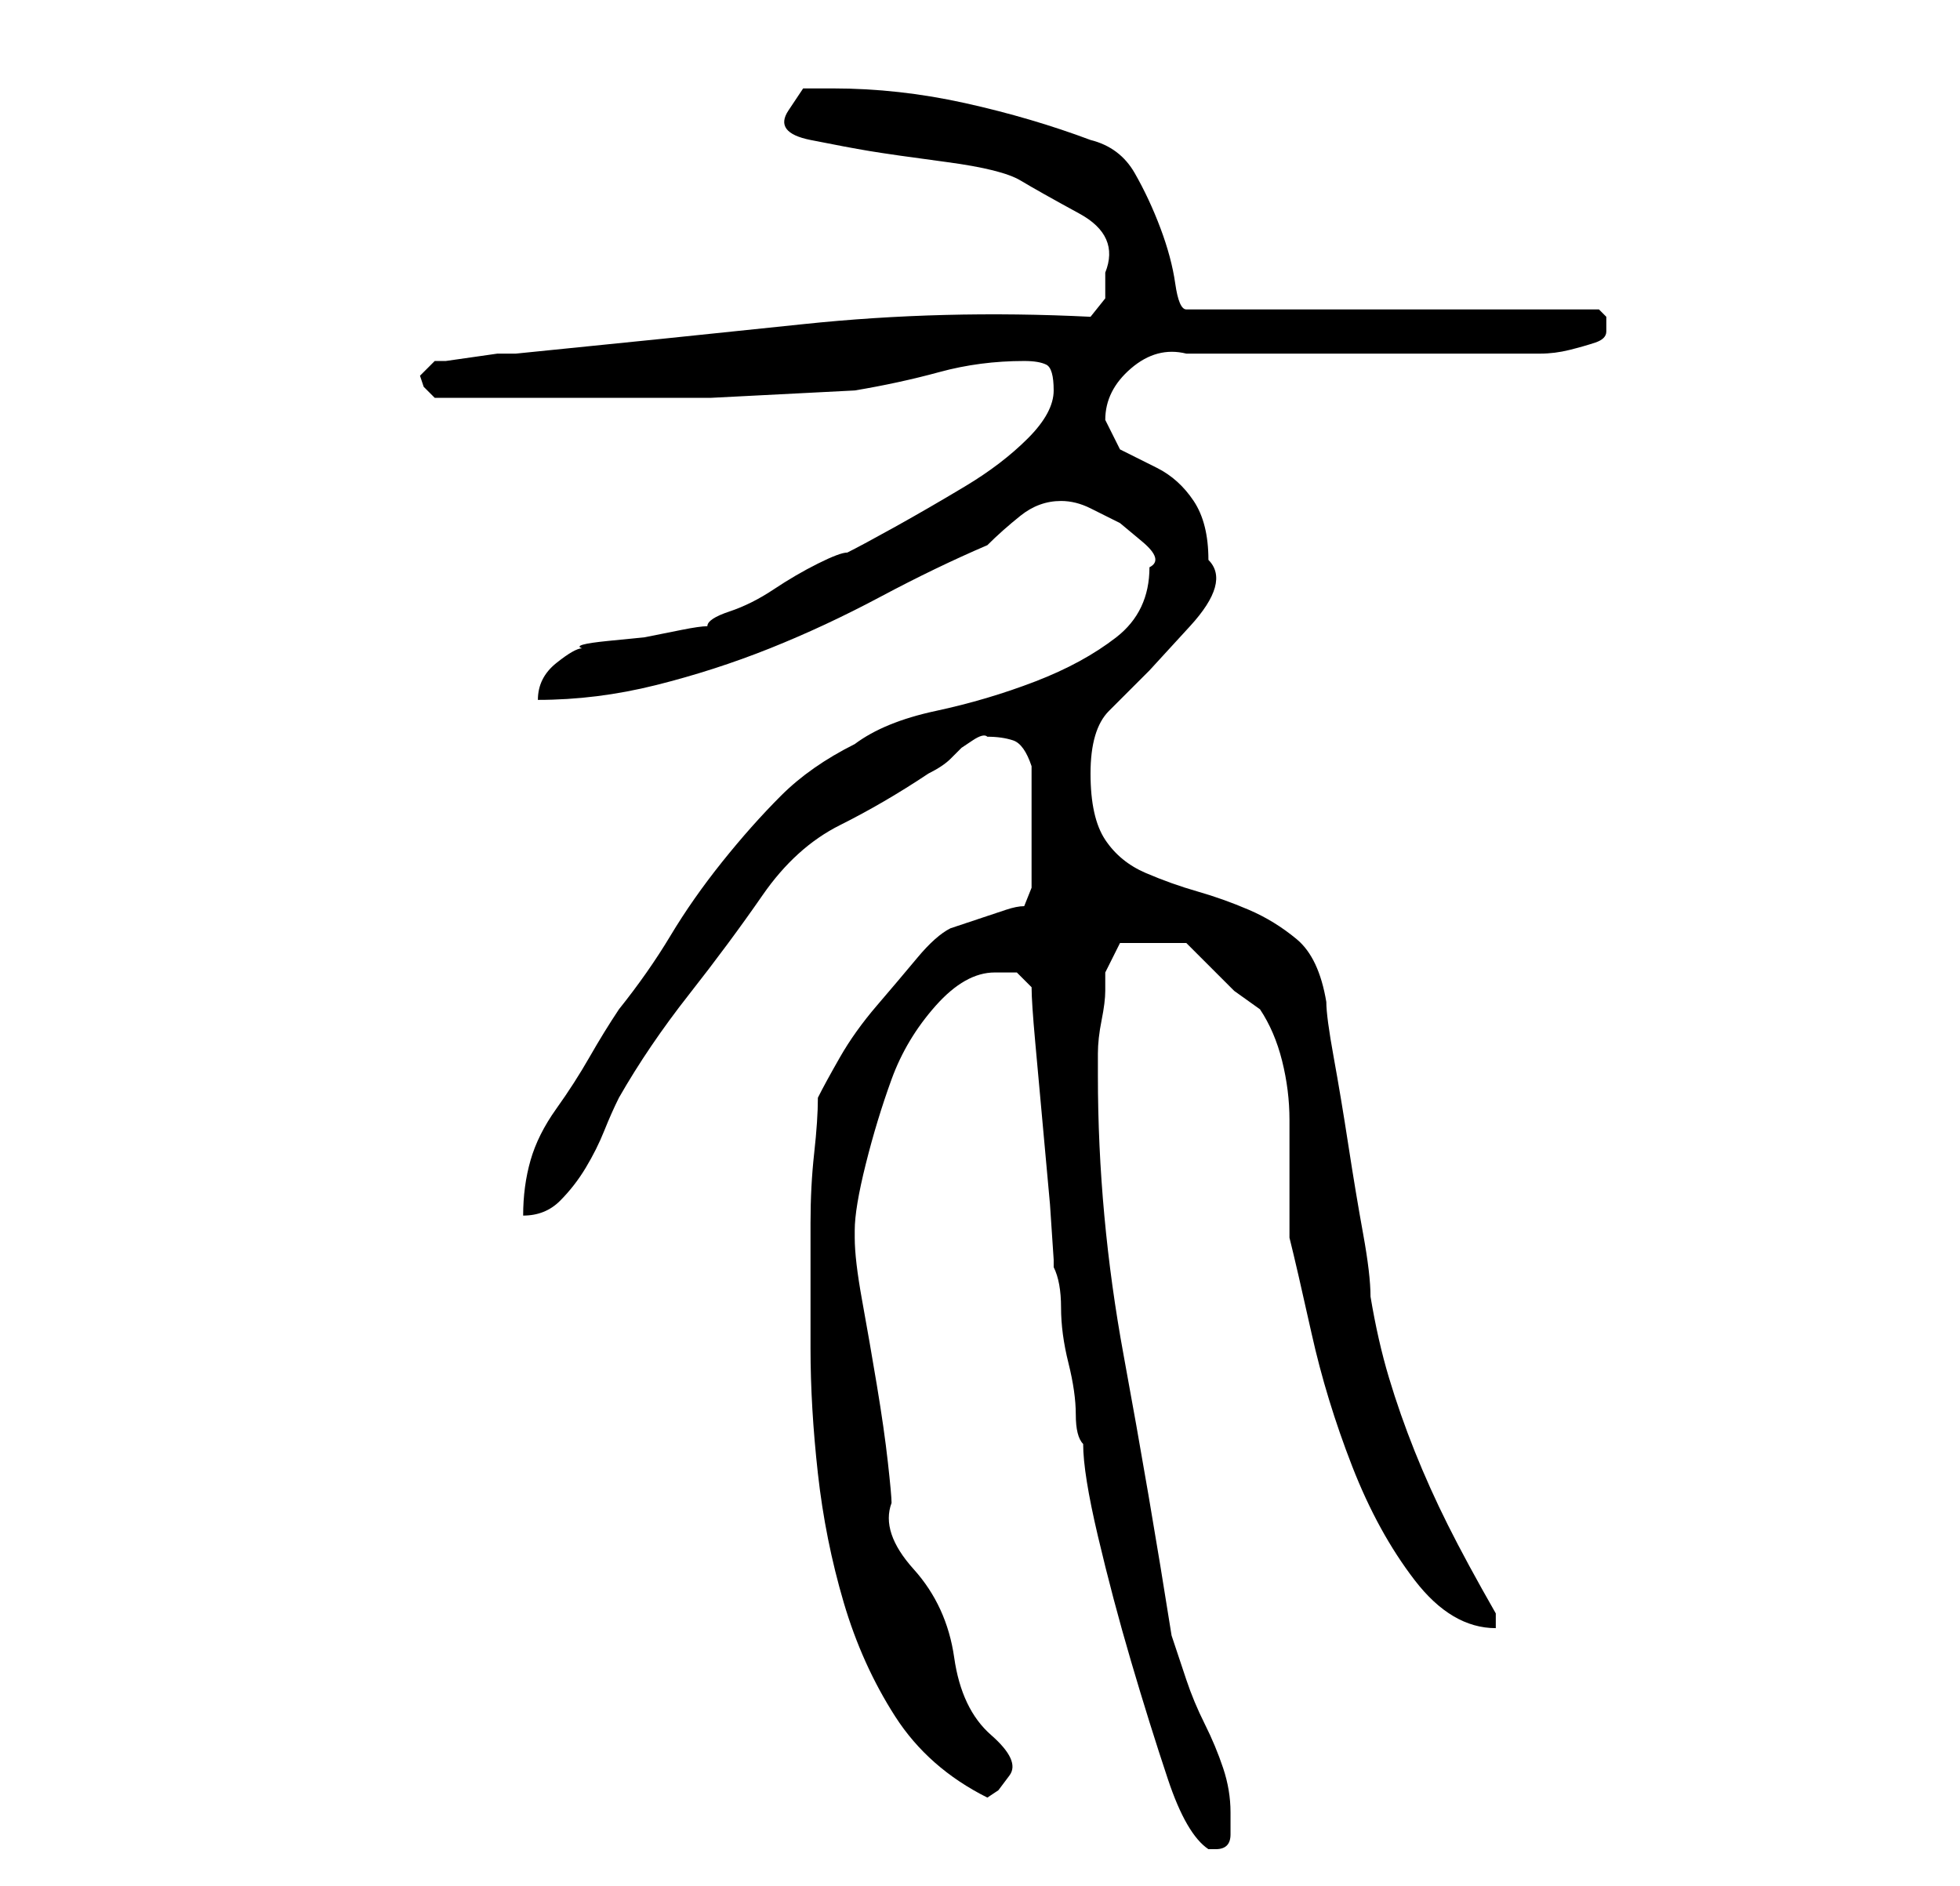 <?xml version="1.0" standalone="no"?>
<!DOCTYPE svg PUBLIC "-//W3C//DTD SVG 1.1//EN" "http://www.w3.org/Graphics/SVG/1.1/DTD/svg11.dtd" >
<svg xmlns="http://www.w3.org/2000/svg" xmlns:xlink="http://www.w3.org/1999/xlink" version="1.1" viewBox="-10 0 266 256">
   <path fill="currentColor"
d="M130 134q0 2 0.5 7.5l1 11l1 11t0.5 7.5v1q1 2 1 5.5t1 7.5t1 7t1 4q0 4 2 12.5t4.5 17t5 16t5.5 9.5h1q2 0 2 -2v-3q0 -3 -1 -6t-2.5 -6t-2.5 -6l-2 -6q-3 -19 -6.5 -38t-3.5 -38v-3q0 -2 0.5 -4.5t0.5 -4v-2.5l2 -4h9l1 1l2.5 2.5l3 3t3.5 2.5q2 3 3 7t1 8v8v8
q1 4 3 13t5.5 18t8.5 15.5t11 6.5v-2q-4 -7 -6.5 -12t-4.5 -10t-3.5 -10t-2.5 -11q0 -3 -1 -8.5t-2 -12t-2 -12t-1 -7.5q-1 -6 -4 -8.5t-6.5 -4t-7 -2.5t-7 -2.5t-5.5 -4.5t-2 -9t2.5 -8.5l5.5 -5.5t5.5 -6t2.5 -9q0 -5 -2 -8t-5 -4.5l-5 -2.5t-2 -4q0 -4 3.5 -7t7.5 -2h9
h14h14.5h8.5h2q2 0 4 -0.5t3.5 -1t1.5 -1.5v-1v-1l-0.5 -0.5l-0.5 -0.5h-56q-1 0 -1.5 -3.5t-2 -7.5t-3.5 -7.5t-6 -4.5q-8 -3 -17 -5t-18 -2h-4t-2 3t3 4t8 1.5t10.5 1.5t10 2.5t8 4.5t3.5 8v3.5t-2 2.5q-20 -1 -39 1t-39 4h-2.5t-3.5 0.5t-3.5 0.5h-1.5l-1.5 1.5l-0.5 0.5
l0.5 1.5t1.5 1.5h3h6h5h4h19.5t19.5 -1q6 -1 11.5 -2.5t11.5 -1.5q2 0 3 0.5t1 3.5t-3.5 6.5t-8.5 6.5t-9.5 5.5t-6.5 3.5q-1 0 -4 1.5t-6 3.5t-6 3t-3 2q-1 0 -3.5 0.5l-5 1t-5 0.5t-3.5 1q-1 0 -3.5 2t-2.5 5q8 0 16 -2t15.5 -5t15 -7t14.5 -7q2 -2 4.5 -4t5.5 -2q2 0 4 1
l4 2t3 2.5t1 3.5q0 6 -4.5 9.5t-11 6t-13.5 4t-11 4.5q-6 3 -10 7t-8 9t-7 10t-7 10q-2 3 -4 6.5t-4.5 7t-3.5 7t-1 7.5q3 0 5 -2t3.5 -4.5t2.5 -5t2 -4.5q4 -7 9.5 -14t10 -13.5t10.5 -9.5t12 -7q2 -1 3 -2l1.5 -1.5t1.5 -1t2 -0.5q2 0 3.5 0.5t2.5 3.5v8v1.5v3.5v3.5
t-1 2.5q-1 0 -2.5 0.5l-3 1l-3 1l-1.5 0.5q-2 1 -4.5 4t-5.5 6.5t-5 7t-3 5.5q0 3 -0.5 7.5t-0.5 9.5v10v7q0 8 1 17t3.5 17.5t7 15.5t12.5 11l1.5 -1t1.5 -2t-2.5 -5.5t-5 -10.5t-5.5 -12t-3 -9q0 -1 -0.5 -5.5t-1.5 -10.5t-2 -11.5t-1 -8.5v-1q0 -3 1.5 -9t3.5 -11.5
t6 -10t8 -4.5h3t2 2z" />
</svg>
